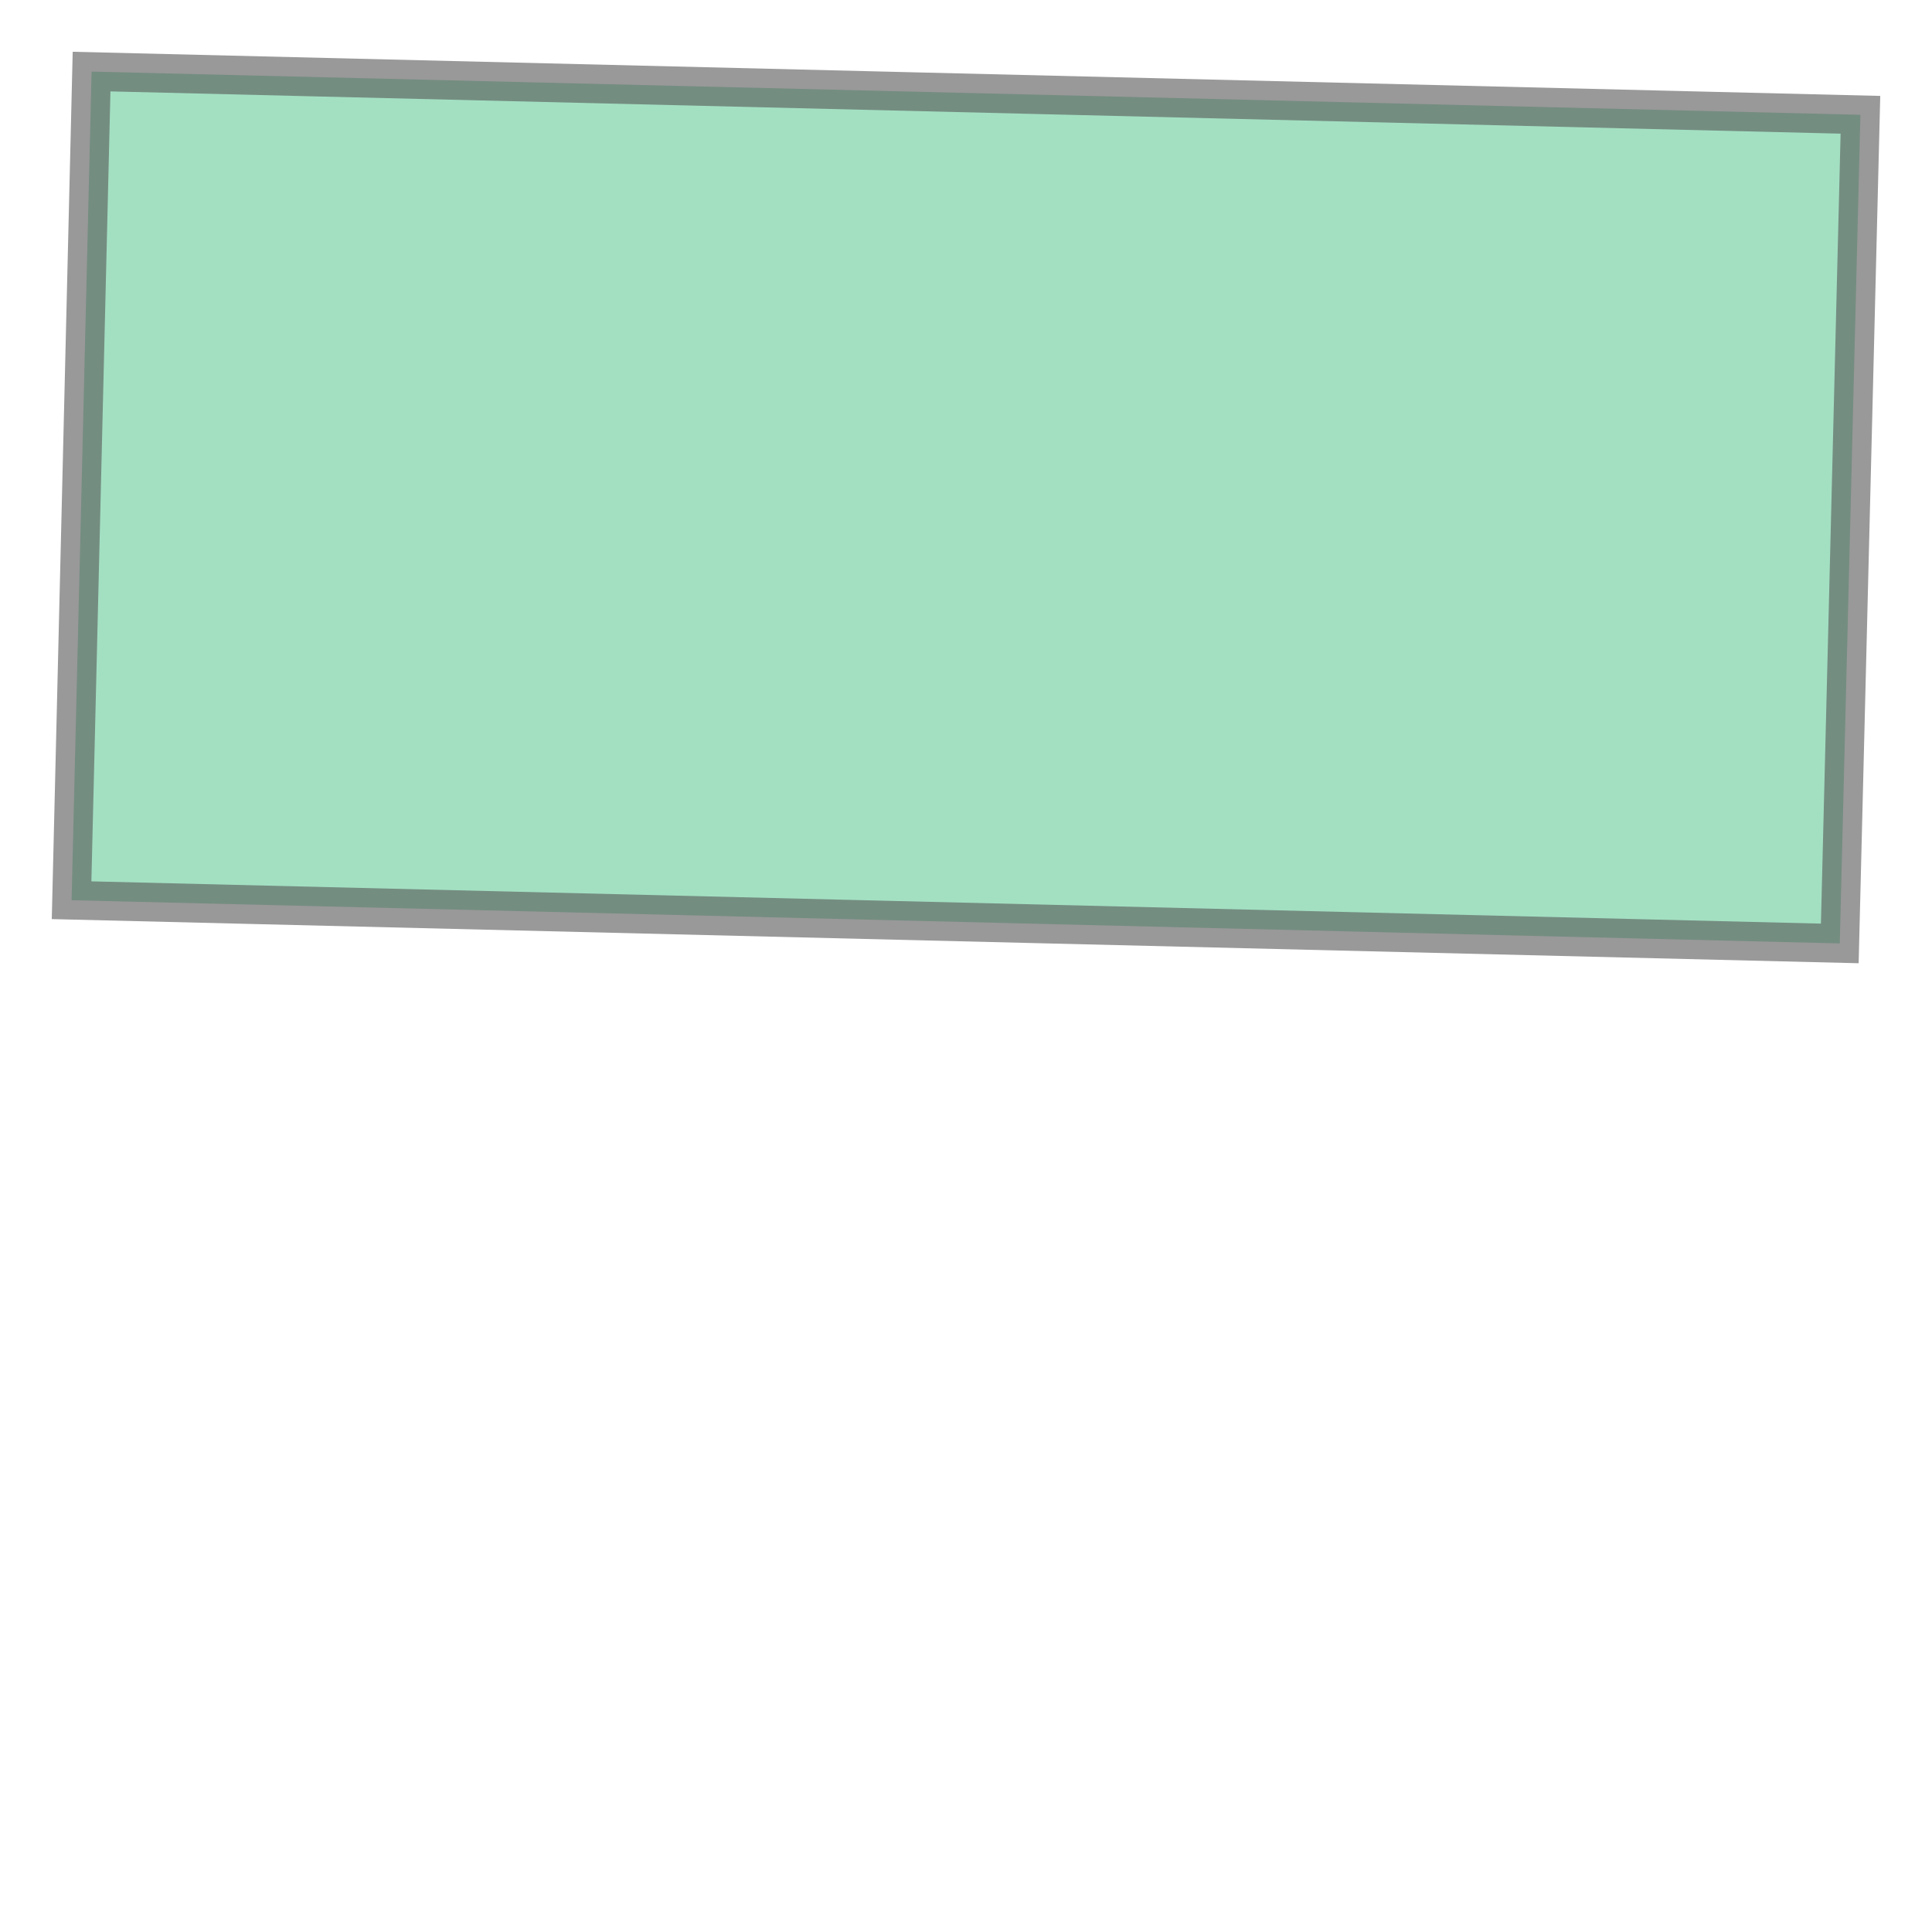 <svg xmlns="http://www.w3.org/2000/svg" xmlns:xlink="http://www.w3.org/1999/xlink" width="100.0" height="100.0" viewBox="-8.298 53.897 2.996 1.574" preserveAspectRatio="xMinYMin meet"><g transform="matrix(1,0,0,-1,0,109.368)"><path fill-rule="evenodd" fill="#66cc99" stroke="#555555" stroke-width="0.06" opacity="0.6" d="M -5.445,54.008 L -5.413,55.293 L -8.156,55.36 L -8.187,54.075 L -5.445,54.008 z" /></g></svg>
